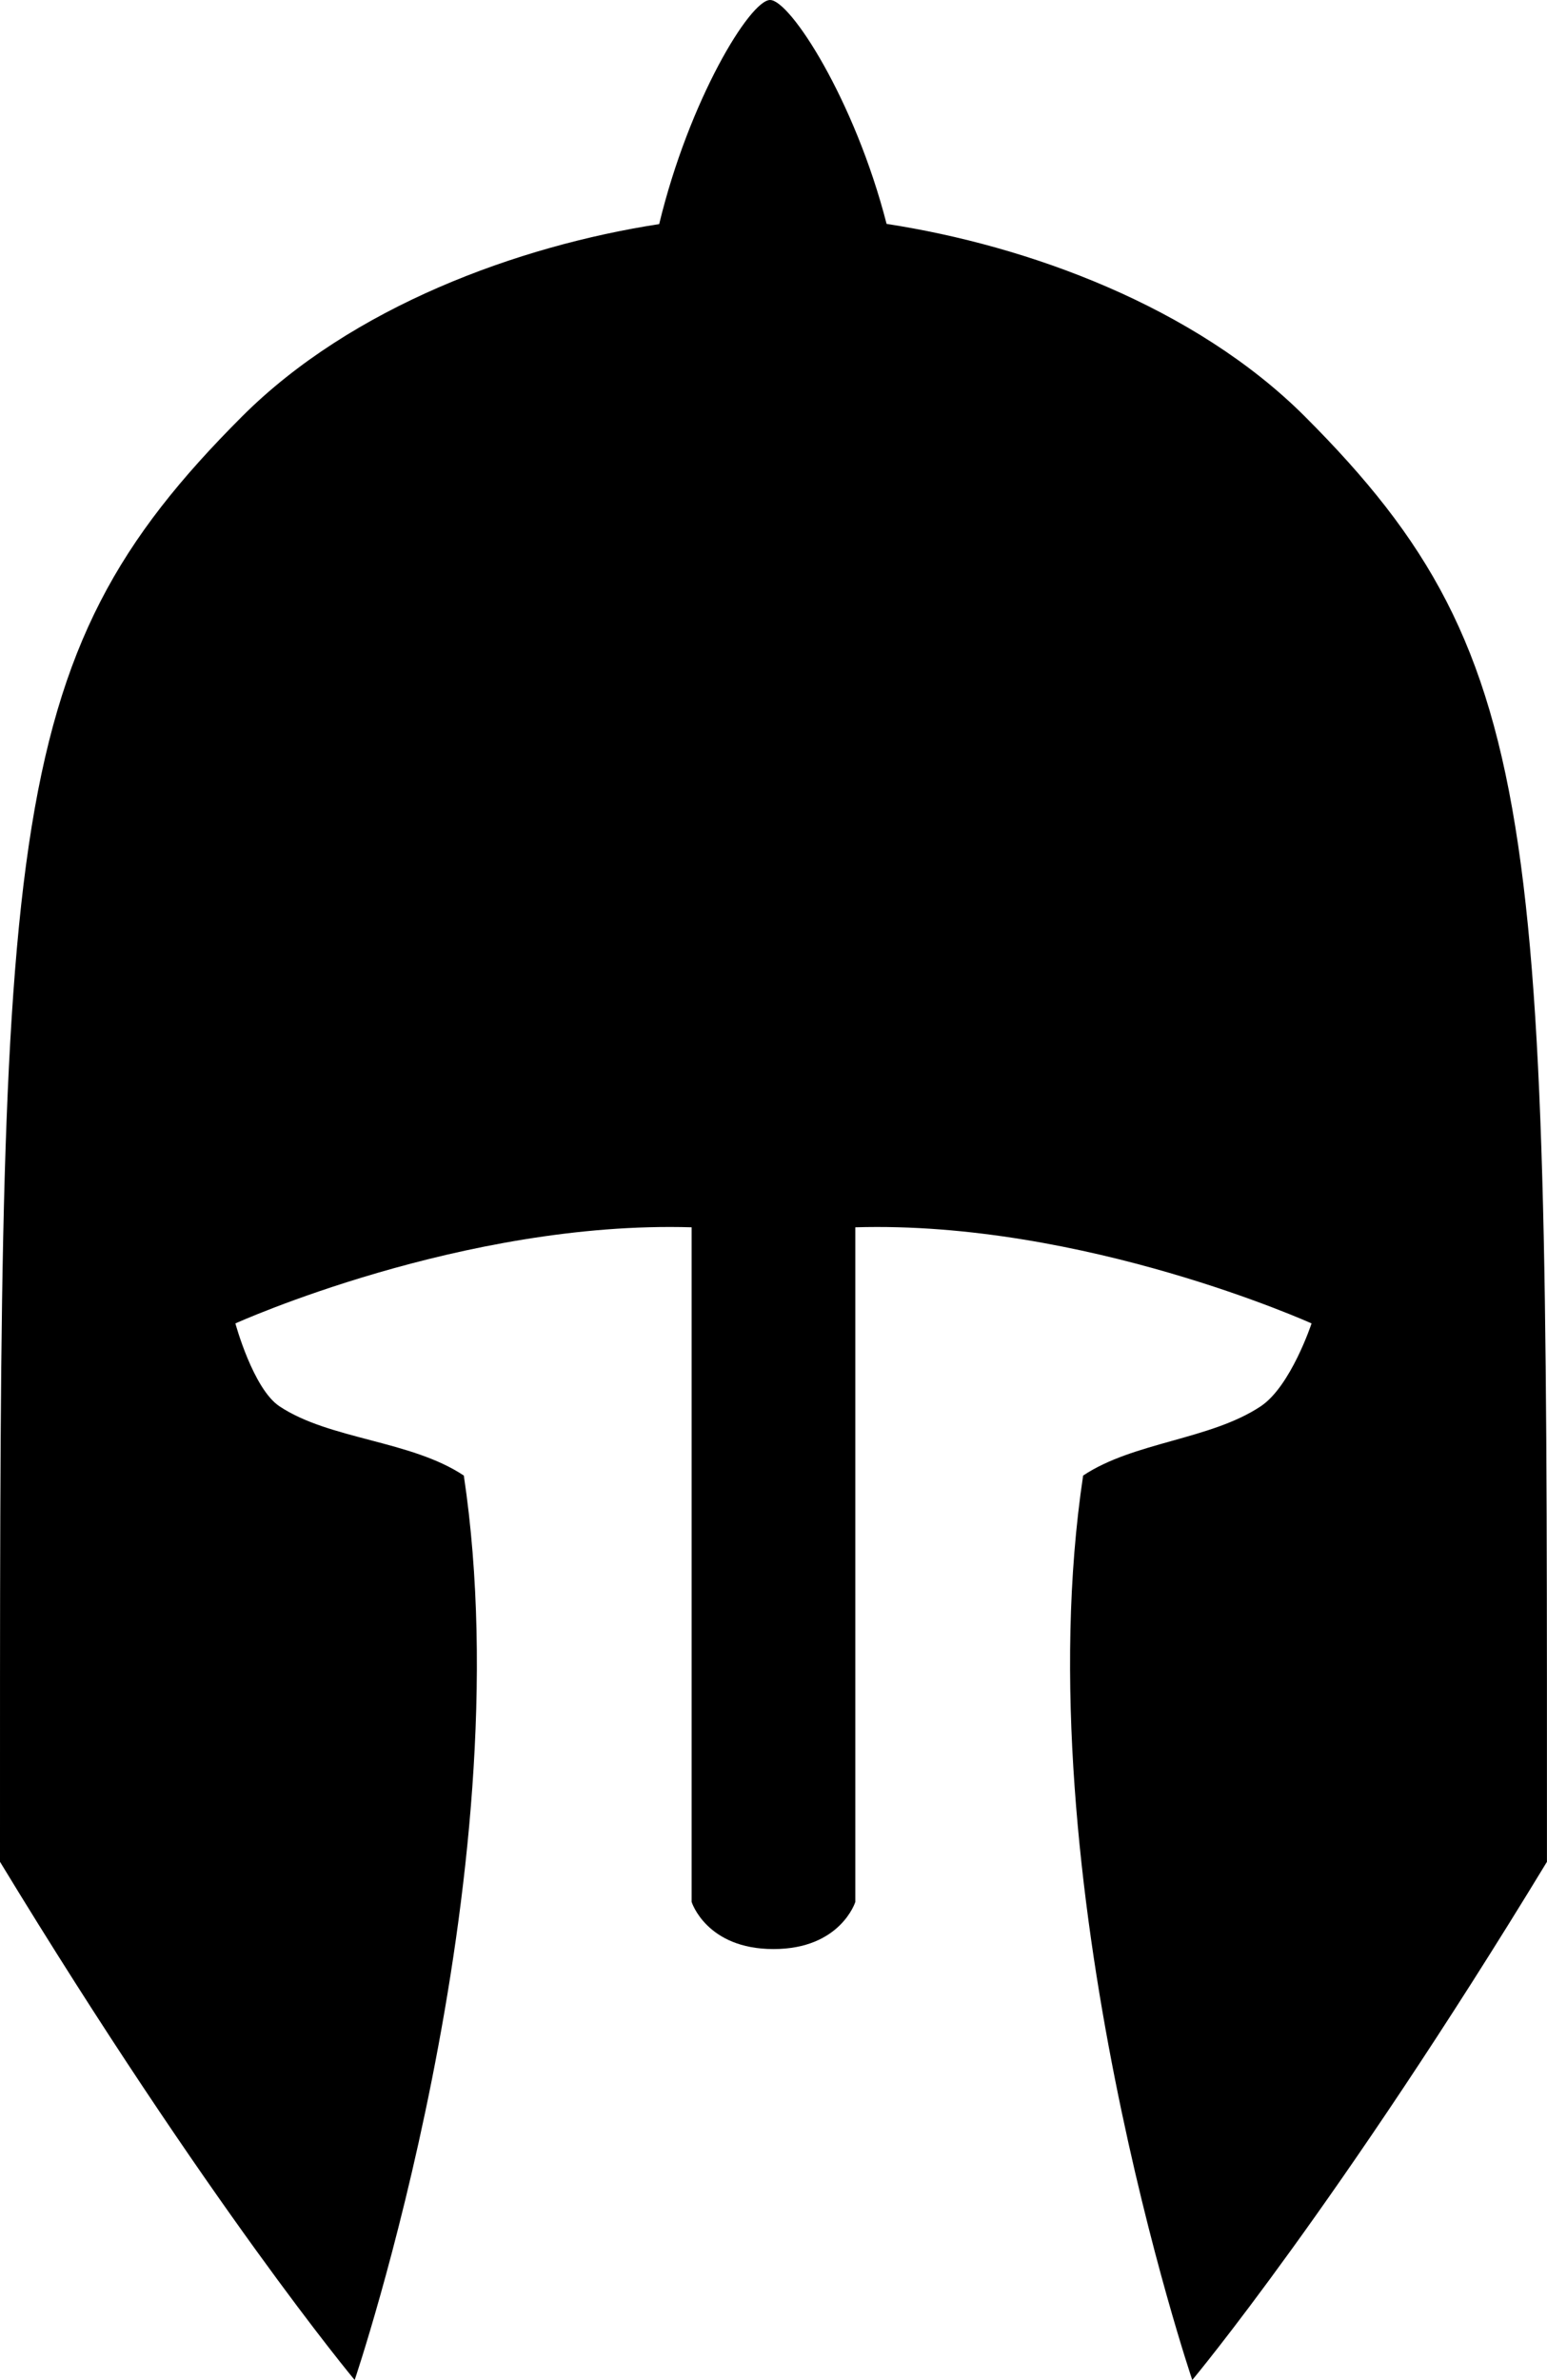 <svg fill="currentColor" xmlns="http://www.w3.org/2000/svg" viewBox="0 0 315.79 485.56">
  <path d="M266.36 84.96c-22.47-22.43-56.47-34.85-85.38-39.28C174.49 20.39 161.29 0 157.2 0s-16.54 20.44-22.64 45.72c-28.84 4.45-62.76 16.87-85.14 39.24C-.81 135.19 0 169.78 0 379.84c42.56 70 72.4 105.72 72.4 105.72s34.64-102.14 22.28-184.52c-10.78-7.19-27.41-7.33-37.63-14.13-5.39-3.59-9-16.91-9-16.91s46.45-21 93.13-19.61v137.63s3 9.62 16.71 9.62 16.71-9.62 16.71-9.62V250.39c46.68-1.38 93.13 19.61 93.13 19.61s-4.23 12.82-10.38 16.91c-10.29 6.84-25.95 7.26-36.25 14.13-12.36 82.38 22.28 184.52 22.28 184.52s29.84-35.7 72.4-105.72c0-210.06.81-244.65-49.42-294.88"/>
</svg>
